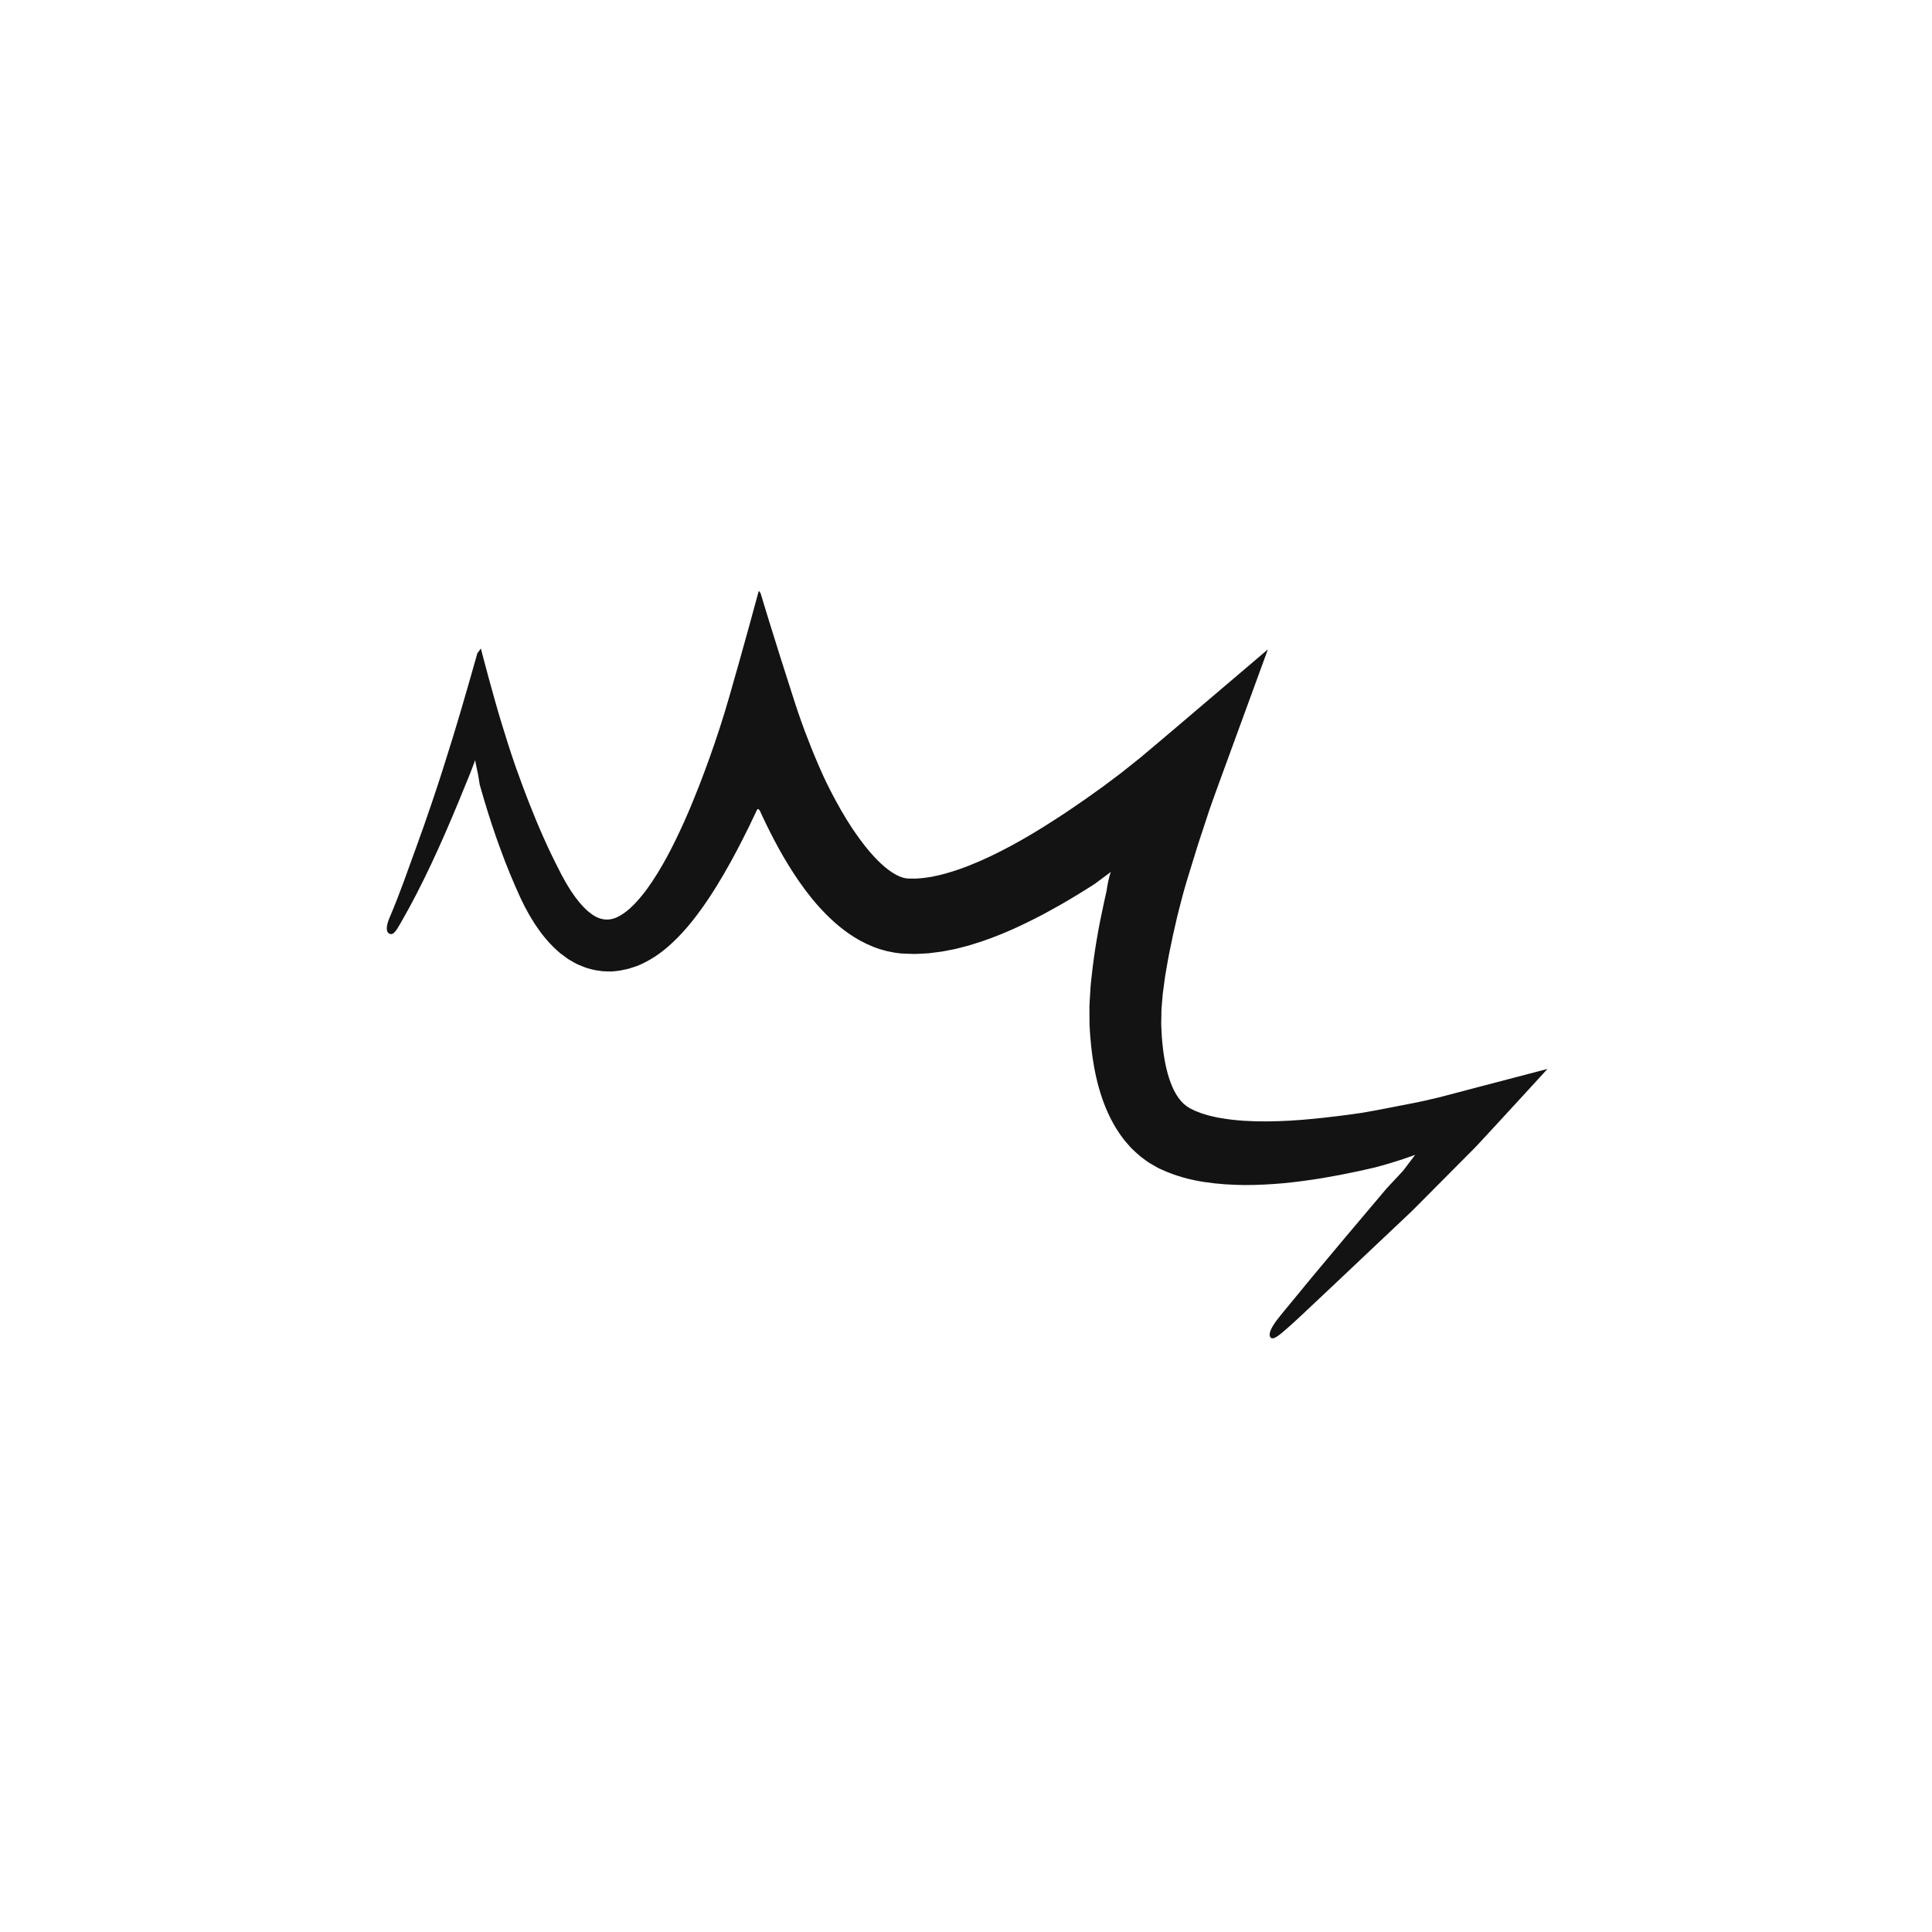 <svg xmlns="http://www.w3.org/2000/svg" xmlns:xlink="http://www.w3.org/1999/xlink" width="1080" zoomAndPan="magnify" viewBox="0 0 810 810" height="1080" preserveAspectRatio="xMidYMid meet" version="1.0"><defs><clipPath id="id1"><path d="M 162 247.68 L 649 247.68 L 649 562 L 162 562 Z M 162 247.68 " clip-rule="nonzero"/></clipPath></defs><g clip-path="url(#id1)"><path fill="#141313" d="M 463.383 367.297 L 459.652 370.078 L 459.203 370.414 L 458.945 370.594 L 457.652 371.434 C 455.477 372.785 453.336 374.176 451.121 375.488 C 446.746 378.18 442.211 380.715 437.621 383.203 C 428.336 388.07 418.668 392.633 407.777 395.91 C 407.094 396.117 406.434 396.34 405.738 396.527 L 403.629 397.07 L 401.52 397.609 L 400.461 397.875 L 399.363 398.094 L 394.957 398.945 L 390.348 399.539 L 389.191 399.676 L 387.984 399.746 L 385.566 399.867 C 384.754 399.895 383.973 399.969 383.129 399.945 L 380.602 399.863 L 378.07 399.754 L 377.746 399.738 L 377.344 399.691 L 376.535 399.594 L 374.918 399.379 C 373.855 399.199 372.816 398.977 371.77 398.746 C 370.762 398.48 369.746 398.199 368.754 397.895 C 364.828 396.621 361.336 394.883 358.246 392.969 C 355.148 391.047 352.441 388.949 350 386.789 C 345.129 382.453 341.18 377.906 337.734 373.309 C 330.863 364.094 325.68 354.695 321.078 345.234 L 319.391 341.68 L 318.574 339.902 C 318.383 339.477 318.434 339.605 318.422 339.582 L 318.406 339.578 C 318.367 339.562 318.336 339.555 318.309 339.555 C 318.254 339.555 318.223 339.582 318.207 339.613 C 318.168 339.676 318.184 339.766 318.18 339.621 C 318.176 339.52 318.156 339.297 318.016 339.219 C 317.945 339.18 317.844 339.176 317.691 339.242 C 317.652 339.262 317.613 339.277 317.566 339.312 L 317.48 339.387 L 317.438 339.426 L 317.418 339.445 L 317.246 339.805 C 316.188 342.09 315.105 344.367 313.988 346.637 C 310.719 353.254 307.316 359.867 303.488 366.418 C 299.672 372.973 295.496 379.496 290.418 385.941 C 287.844 389.16 285.02 392.367 281.645 395.488 C 278.27 398.586 274.32 401.699 269.004 404.164 C 268.324 404.461 267.691 404.77 266.965 405.035 L 264.68 405.781 C 264.293 405.902 263.922 406.039 263.527 406.145 L 262.328 406.426 C 261.523 406.602 260.719 406.777 259.906 406.914 C 258.277 407.113 256.645 407.402 254.996 407.273 C 254.176 407.238 253.348 407.277 252.535 407.176 L 250.094 406.82 C 249.273 406.738 248.484 406.508 247.688 406.301 C 246.898 406.078 246.098 405.879 245.324 405.598 C 244.559 405.309 243.793 405 243.035 404.68 C 242.656 404.516 242.277 404.359 241.906 404.184 L 240.816 403.605 C 240.09 403.215 239.371 402.805 238.664 402.387 C 237.961 401.965 237.398 401.484 236.758 401.035 L 234.906 399.668 L 233.406 398.344 C 229.469 394.773 226.672 391.059 224.246 387.41 C 223.109 385.594 221.961 383.762 221.016 381.953 C 219.98 380.133 219.137 378.336 218.25 376.527 C 215.113 369.648 212.305 362.91 209.82 356.027 C 207.273 349.18 205.055 342.289 202.969 335.379 L 201.473 330.184 L 201.113 328.926 C 201.145 329.039 201.121 328.953 201.129 328.977 L 201.129 328.969 L 201.125 328.953 L 201.121 328.926 L 201.109 328.867 L 201.09 328.75 L 201.008 328.273 L 200.66 326.094 C 200.516 325.129 200.266 323.941 199.973 322.531 C 199.82 321.82 199.66 321.055 199.492 320.246 C 199.41 319.832 199.324 319.402 199.234 318.965 L 199.203 318.797 C 199.191 318.75 199.184 318.645 199.164 318.73 L 199.078 318.984 C 199.016 319.18 198.957 319.254 198.887 319.664 L 198.695 320.07 C 198.633 320.223 198.562 320.43 198.492 320.613 C 198.352 321 198.203 321.395 198.059 321.793 C 197.734 322.633 197.398 323.496 197.059 324.387 C 195.488 328.219 193.844 332.242 192.16 336.359 C 185.117 353.348 177.258 370.926 168.027 386.898 C 166.52 389.418 165.129 392.316 163.332 391.492 C 161.398 390.598 162.145 387.379 163.543 384.223 C 167.707 374.477 171.117 364.453 174.754 354.52 C 176.859 348.789 178.855 343.016 180.816 337.234 C 181.785 334.34 182.781 331.453 183.715 328.547 L 185.176 324.066 L 186.781 318.973 C 191.133 305.395 195.473 290.426 200.172 273.746 C 200.289 273.625 200.406 273.531 200.52 273.391 L 200.848 272.938 C 201.066 272.629 201.297 272.359 201.504 272.02 C 201.621 271.625 201.695 272.277 201.789 272.57 L 202.059 273.637 L 202.617 275.793 L 204.98 284.613 L 207.508 293.703 C 208.379 296.777 209.254 299.883 210.203 302.926 C 212.059 309.062 214.035 315.277 216.203 321.523 L 219.066 329.391 C 219.961 331.852 220.934 334.281 221.863 336.727 C 225.68 346.457 229.871 356.023 234.629 365.191 L 235.508 366.918 C 235.805 367.484 236.117 368.016 236.418 368.562 C 237.023 369.656 237.625 370.75 238.289 371.773 L 239.262 373.34 C 239.586 373.855 239.945 374.336 240.285 374.832 C 240.633 375.324 240.965 375.828 241.32 376.309 L 242.41 377.691 C 243.113 378.652 243.918 379.422 244.664 380.289 C 245.051 380.688 245.457 381.043 245.848 381.422 L 246.438 381.984 L 247.047 382.461 C 248.707 383.832 250.039 384.582 251.613 385.086 C 253.25 385.613 255.02 385.688 256.656 385.27 C 257.059 385.121 257.465 385.074 257.867 384.895 L 258.473 384.645 C 258.672 384.57 258.875 384.492 259.094 384.359 C 259.941 383.938 260.812 383.402 261.68 382.793 C 263.418 381.57 265.137 379.973 266.773 378.195 C 268.406 376.414 269.996 374.492 271.48 372.406 C 277.473 364.094 282.371 354.41 286.82 344.562 C 289.031 339.613 291.113 334.578 293.098 329.492 L 295.289 323.719 C 296.023 321.73 296.77 319.75 297.484 317.719 C 298.941 313.691 300.344 309.531 301.73 305.27 C 304.516 296.797 307.125 287.293 309.891 277.555 C 312.629 267.812 315.434 257.66 318.133 247.68 L 318.691 248.445 C 318.871 248.527 319.035 249.238 319.207 249.789 L 320.262 253.273 L 322.48 260.523 L 327.219 275.695 L 332.191 291.262 C 333.023 293.883 333.859 296.484 334.727 299.008 C 335.605 301.508 336.473 304.02 337.391 306.457 C 339.219 311.34 341.137 316.113 343.184 320.84 C 343.699 322.016 344.203 323.207 344.746 324.375 L 345.551 326.137 C 345.805 326.703 346.141 327.41 346.262 327.648 C 346.934 329.027 347.617 330.395 348.312 331.754 C 351.098 337.18 354.086 342.43 357.332 347.32 C 361.051 352.883 365.098 358.09 369.324 362.027 C 370.375 363.008 371.434 363.91 372.477 364.68 C 373.52 365.484 374.551 366.121 375.531 366.668 C 377.508 367.738 379.223 368.254 380.582 368.309 L 380.84 368.332 C 380.926 368.344 381.141 368.332 381.281 368.336 L 382.234 368.34 C 382.883 368.324 383.477 368.406 384.16 368.34 C 385.523 368.203 386.824 368.215 388.266 367.941 L 390.383 367.641 L 392.566 367.172 C 394.008 366.922 395.512 366.449 396.992 366.066 C 402.961 364.383 409.098 361.918 415.168 359.039 C 421.246 356.156 427.281 352.852 433.234 349.285 C 436.219 347.496 439.152 345.668 442.125 343.734 C 444.879 341.984 447.707 340.113 450.484 338.184 L 454.68 335.305 C 456.078 334.344 457.477 333.312 458.883 332.32 L 463.094 329.301 L 467.348 326.09 L 469.477 324.484 L 470.543 323.676 L 471.633 322.809 L 475.992 319.332 L 478.188 317.574 L 480.453 315.664 L 484.992 311.844 L 494.297 303.965 L 531.566 272.262 L 510.75 329.18 C 509.086 333.824 507.277 338.641 505.918 342.973 L 503.719 349.652 C 502.996 351.871 502.211 354.152 501.578 356.285 L 497.559 369.328 C 496.883 371.512 496.34 373.633 495.727 375.797 L 494.129 381.984 C 493.695 383.66 493.301 385.332 492.93 387.004 L 491.781 392.016 C 491.406 393.684 491.102 395.344 490.75 397.008 C 490.426 398.664 490.027 400.336 489.754 401.977 L 488.891 406.91 C 488.754 407.73 488.582 408.562 488.477 409.367 L 488.152 411.789 L 487.5 416.621 L 487.109 421.293 C 487.059 422.059 486.938 422.875 486.938 423.598 L 486.91 425.777 L 486.863 427.957 L 486.84 429.051 L 486.883 430.234 C 486.973 433.406 487.215 436.496 487.566 439.488 C 488.25 445.465 489.523 451.051 491.406 455.414 C 491.652 455.941 491.891 456.473 492.121 457.004 C 492.387 457.477 492.652 457.941 492.902 458.418 C 493.137 458.93 493.449 459.277 493.715 459.703 L 494.113 460.328 C 494.246 460.539 494.41 460.68 494.551 460.859 C 494.848 461.188 495.094 461.605 495.398 461.895 C 495.707 462.18 496 462.473 496.281 462.789 C 496.578 463.07 496.918 463.266 497.211 463.539 C 497.492 463.836 497.852 464.004 498.188 464.211 C 498.691 464.641 499.879 465.113 500.848 465.621 C 501.336 465.883 501.973 466.055 502.523 466.289 L 503.383 466.625 L 503.812 466.797 L 504.285 466.934 C 505.566 467.289 506.766 467.738 508.172 468.008 L 510.211 468.484 L 512.367 468.852 C 518.148 469.828 524.496 470.195 530.988 470.156 C 537.488 470.113 544.172 469.719 550.898 469.039 C 556.613 468.465 563.461 467.68 571.078 466.547 C 572.887 466.223 574.715 465.898 576.566 465.566 C 578.523 465.219 580.465 464.82 582.434 464.445 C 586.305 463.688 590.25 462.918 594.266 462.133 C 596.242 461.766 598.27 461.23 600.277 460.785 C 601.285 460.551 602.293 460.316 603.305 460.082 C 604.336 459.812 605.375 459.543 606.414 459.273 C 610.523 458.191 614.695 457.094 618.914 455.98 C 626.723 453.934 634.715 451.84 642.809 449.719 C 644.586 449.254 646.371 448.789 648.16 448.324 C 648.363 448.277 648.617 448.191 648.766 448.18 L 648.191 448.805 L 647.047 450.059 L 644.758 452.559 C 641.742 455.852 638.707 459.152 635.672 462.465 C 632.691 465.695 629.707 468.934 626.727 472.172 L 622.324 476.934 L 620.145 479.289 C 619.418 480.07 618.723 480.836 617.879 481.668 C 611.594 487.992 605.348 494.281 599.191 500.473 C 597.715 501.961 596.238 503.441 594.77 504.914 C 594.047 505.641 593.324 506.367 592.602 507.09 L 591.594 508.094 L 590.957 508.695 C 589.258 510.297 587.578 511.883 585.918 513.449 C 582.602 516.582 579.367 519.633 576.25 522.574 C 570.02 528.461 564.262 533.906 559.227 538.664 C 549.156 548.172 541.996 554.93 539.699 556.867 C 537.246 558.93 533.469 562.676 532.473 560.395 C 531.562 558.32 534.656 554.184 537.09 551.207 C 545.855 540.469 554.746 529.777 563.703 519.148 L 578.562 501.547 L 581.043 498.617 C 581.293 498.316 581.348 498.27 581.469 498.133 L 581.801 497.773 L 582.457 497.062 L 587.445 491.723 L 588.035 491.094 C 588.23 490.887 588.352 490.699 588.512 490.504 L 589.391 489.355 L 591.062 487.16 L 592.625 485.094 L 592.996 484.594 L 593.18 484.348 C 593.219 484.281 593.398 484.121 593.164 484.234 L 591.48 484.84 C 589.262 485.625 587.141 486.328 585.113 486.961 C 583.086 487.598 581.152 488.172 579.293 488.684 L 576.559 489.434 L 569.688 490.992 C 564.543 492.102 559.355 493.102 554.121 493.98 C 548.871 494.816 543.582 495.547 538.215 496.062 C 532.836 496.539 527.402 496.852 521.859 496.836 C 516.312 496.785 510.664 496.449 504.887 495.562 C 499.121 494.676 493.148 493.141 487.195 490.43 L 486.082 489.938 C 485.707 489.762 485.305 489.52 484.918 489.309 L 482.582 487.98 C 481.789 487.555 481.07 487.023 480.348 486.496 L 478.191 484.895 C 476.82 483.766 475.539 482.535 474.266 481.312 L 472.539 479.359 C 471.98 478.699 471.359 478.059 470.891 477.363 C 466.73 471.91 463.969 466.004 461.992 460.211 C 460.023 454.395 458.809 448.621 458.004 442.941 C 457.613 440.168 457.328 437.414 457.113 434.68 C 456.98 433.305 456.934 431.953 456.844 430.59 C 456.789 429.922 456.785 429.203 456.781 428.484 L 456.766 426.336 L 456.75 422.031 C 456.777 420.613 456.898 419.273 456.969 417.887 L 457.223 413.766 C 457.301 412.383 457.496 411.086 457.629 409.738 C 458.758 399.035 460.57 388.738 462.797 378.633 C 463.059 377.355 463.336 376.094 463.637 374.844 L 463.848 373.941 L 463.887 373.746 L 463.969 373.355 C 464.012 372.879 464.082 372.438 464.16 372.008 C 464.305 371.148 464.453 370.367 464.602 369.637 C 464.906 368.172 465.223 366.914 465.695 365.547 C 465.699 365.531 465.715 365.504 465.707 365.508 L 465.668 365.539 L 465.594 365.605 L 465.441 365.738 L 465.141 365.988 L 464.547 366.461 C 464.156 366.762 463.773 367.039 463.383 367.297 Z M 463.383 367.297 " fill-opacity="1" fill-rule="nonzero"/></g></svg>
